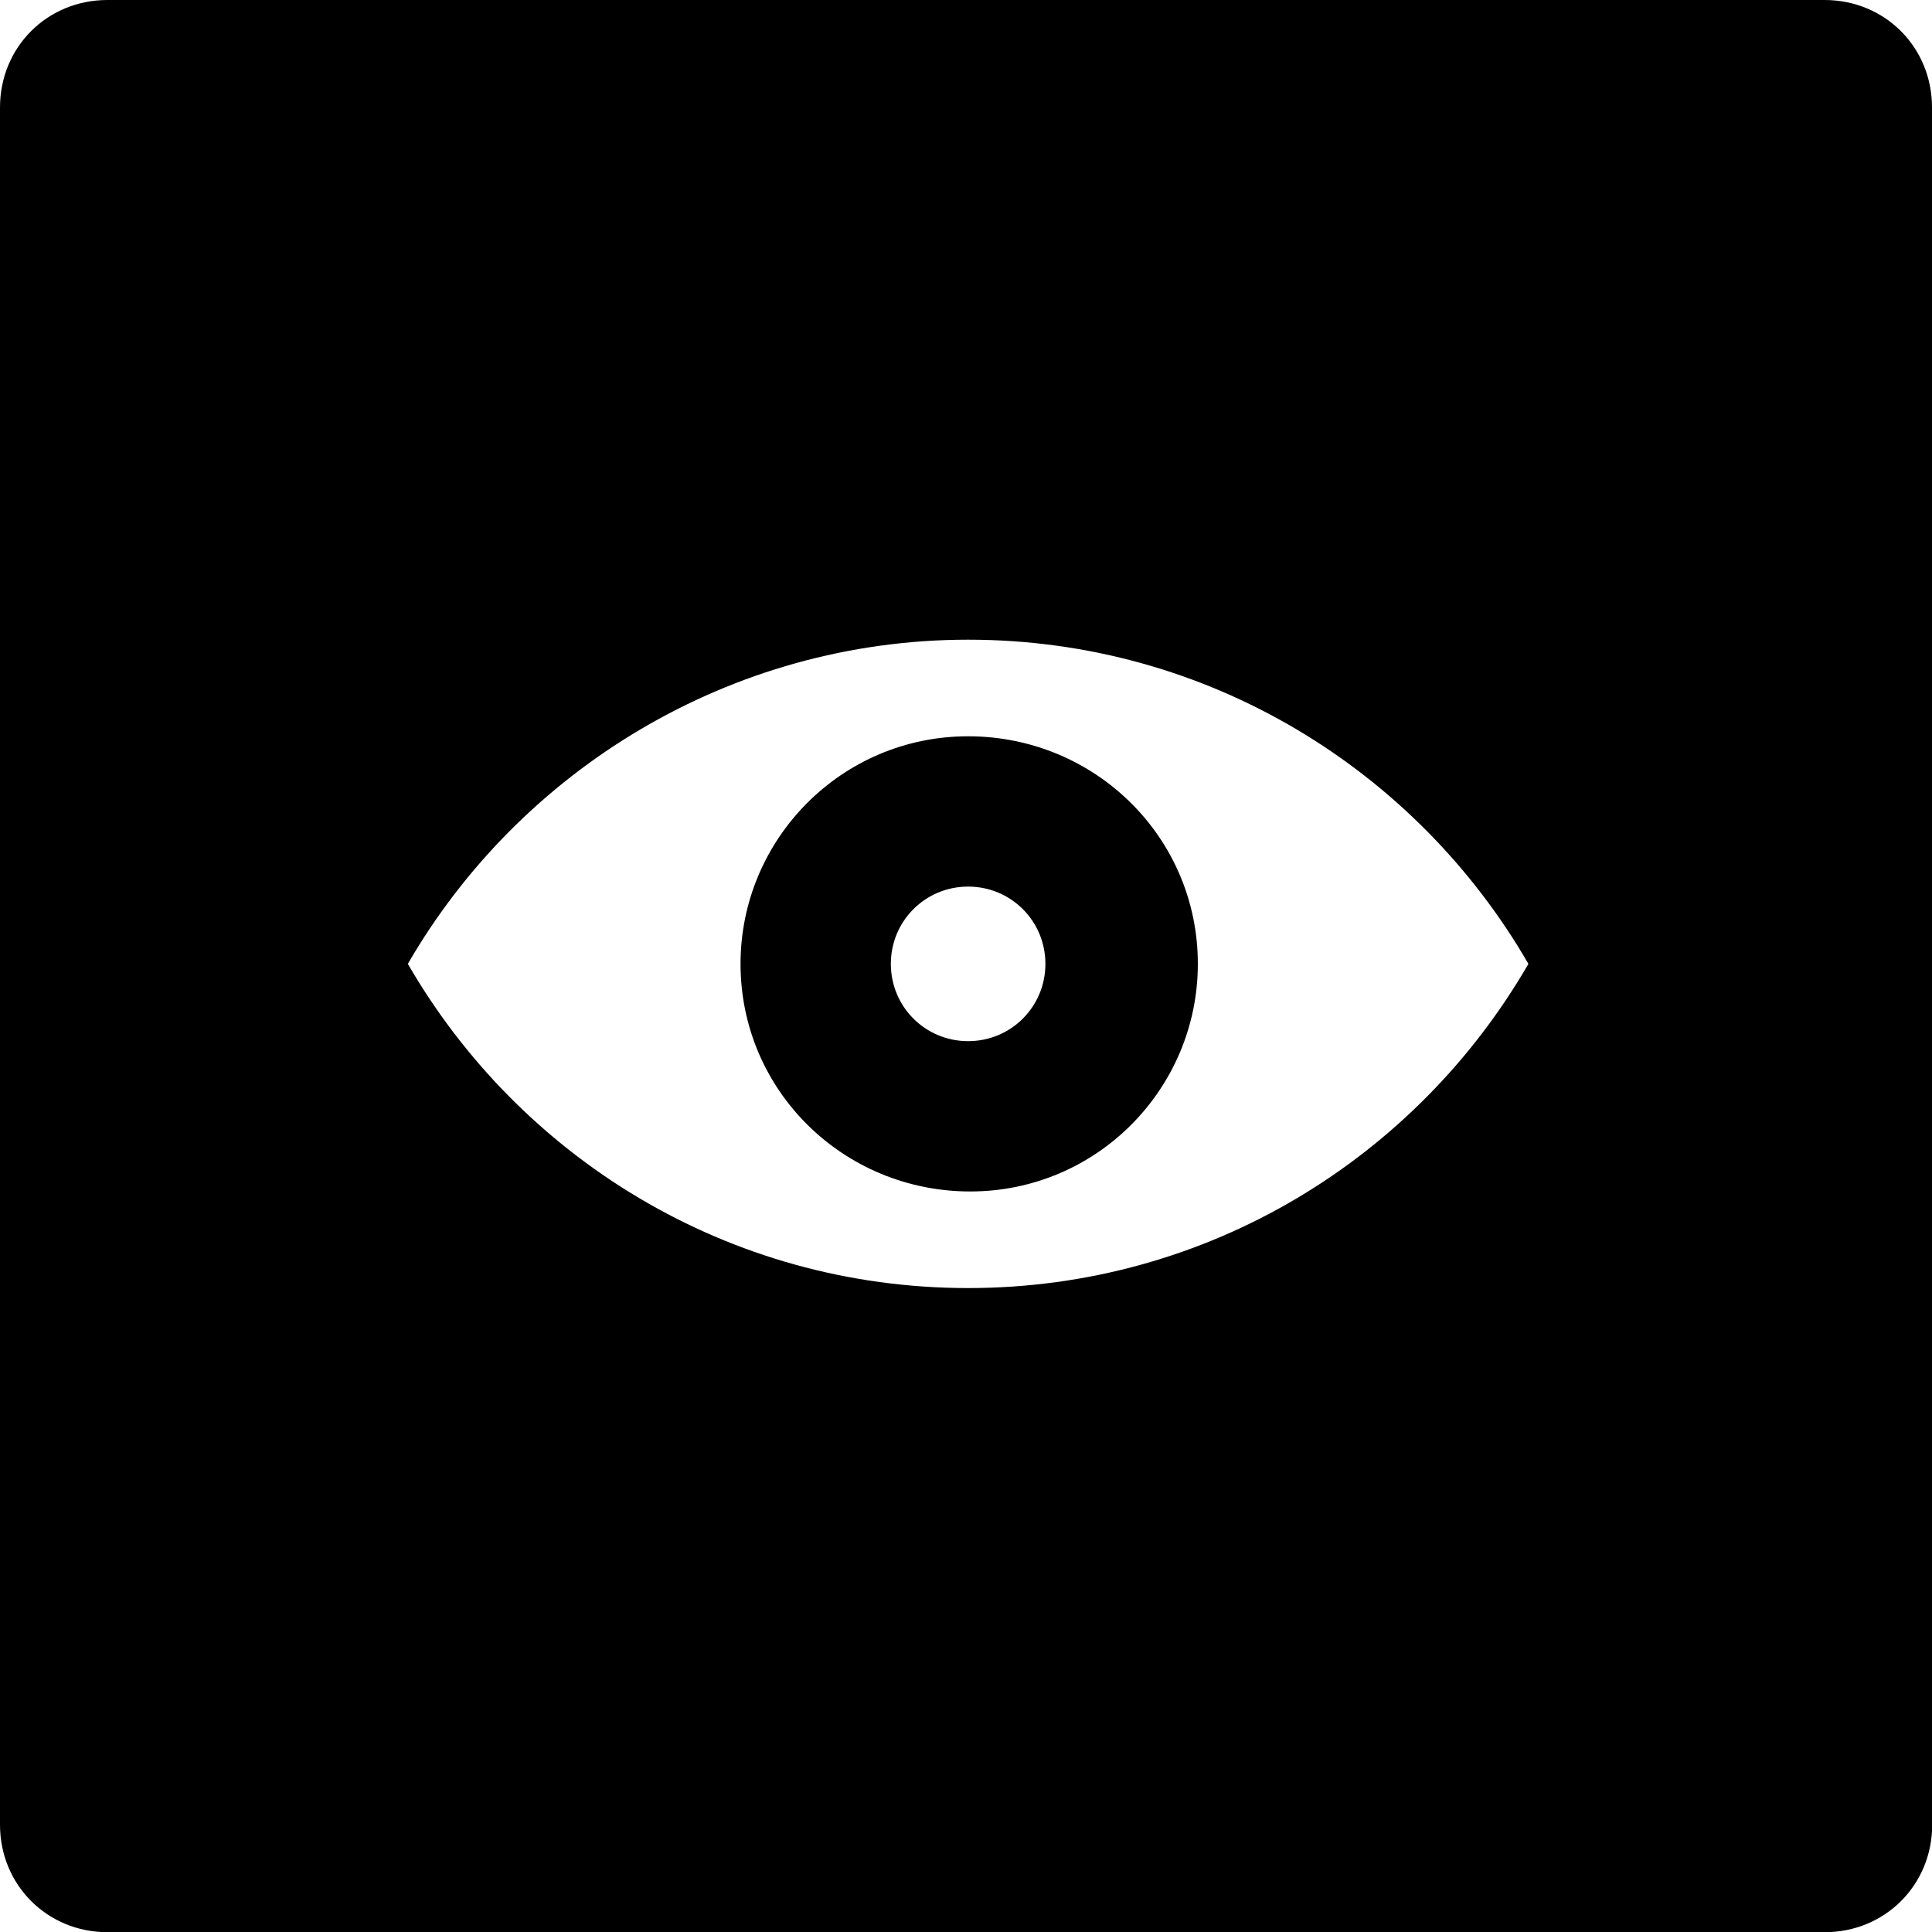 <svg xmlns="http://www.w3.org/2000/svg" viewBox="0 0 1000 1000" enable-background="new 0 0 1000 1000"><path d="M501.1 381.1c-65.6 0-117.8 53.3-117.8 117.8 0 65.6 53.3 117.8 118.9 117.8 65.6 0 117.8-53.3 117.8-117.8 0-65.6-53.3-117.8-118.9-117.8zm0 157.8c-22.2 0-40-17.8-40-40s17.8-40 40-40 40 17.8 40 40-17.8 40-40 40zM1000 55.6C1000 24.4 975.6 0 944.4 0H55.6C24.4 0 0 24.4 0 55.6v888.9c0 31.1 24.4 55.6 55.6 55.6h888.9c31.1 0 55.6-24.4 55.6-55.6V55.6zM501.1 666.7c-124.4 0-232.2-67.8-290-167.8 57.8-100 166.7-167.8 290-167.8 124.4 0 232.2 67.8 290 167.8-57.8 100-165.5 167.8-290 167.8z"/></svg>
